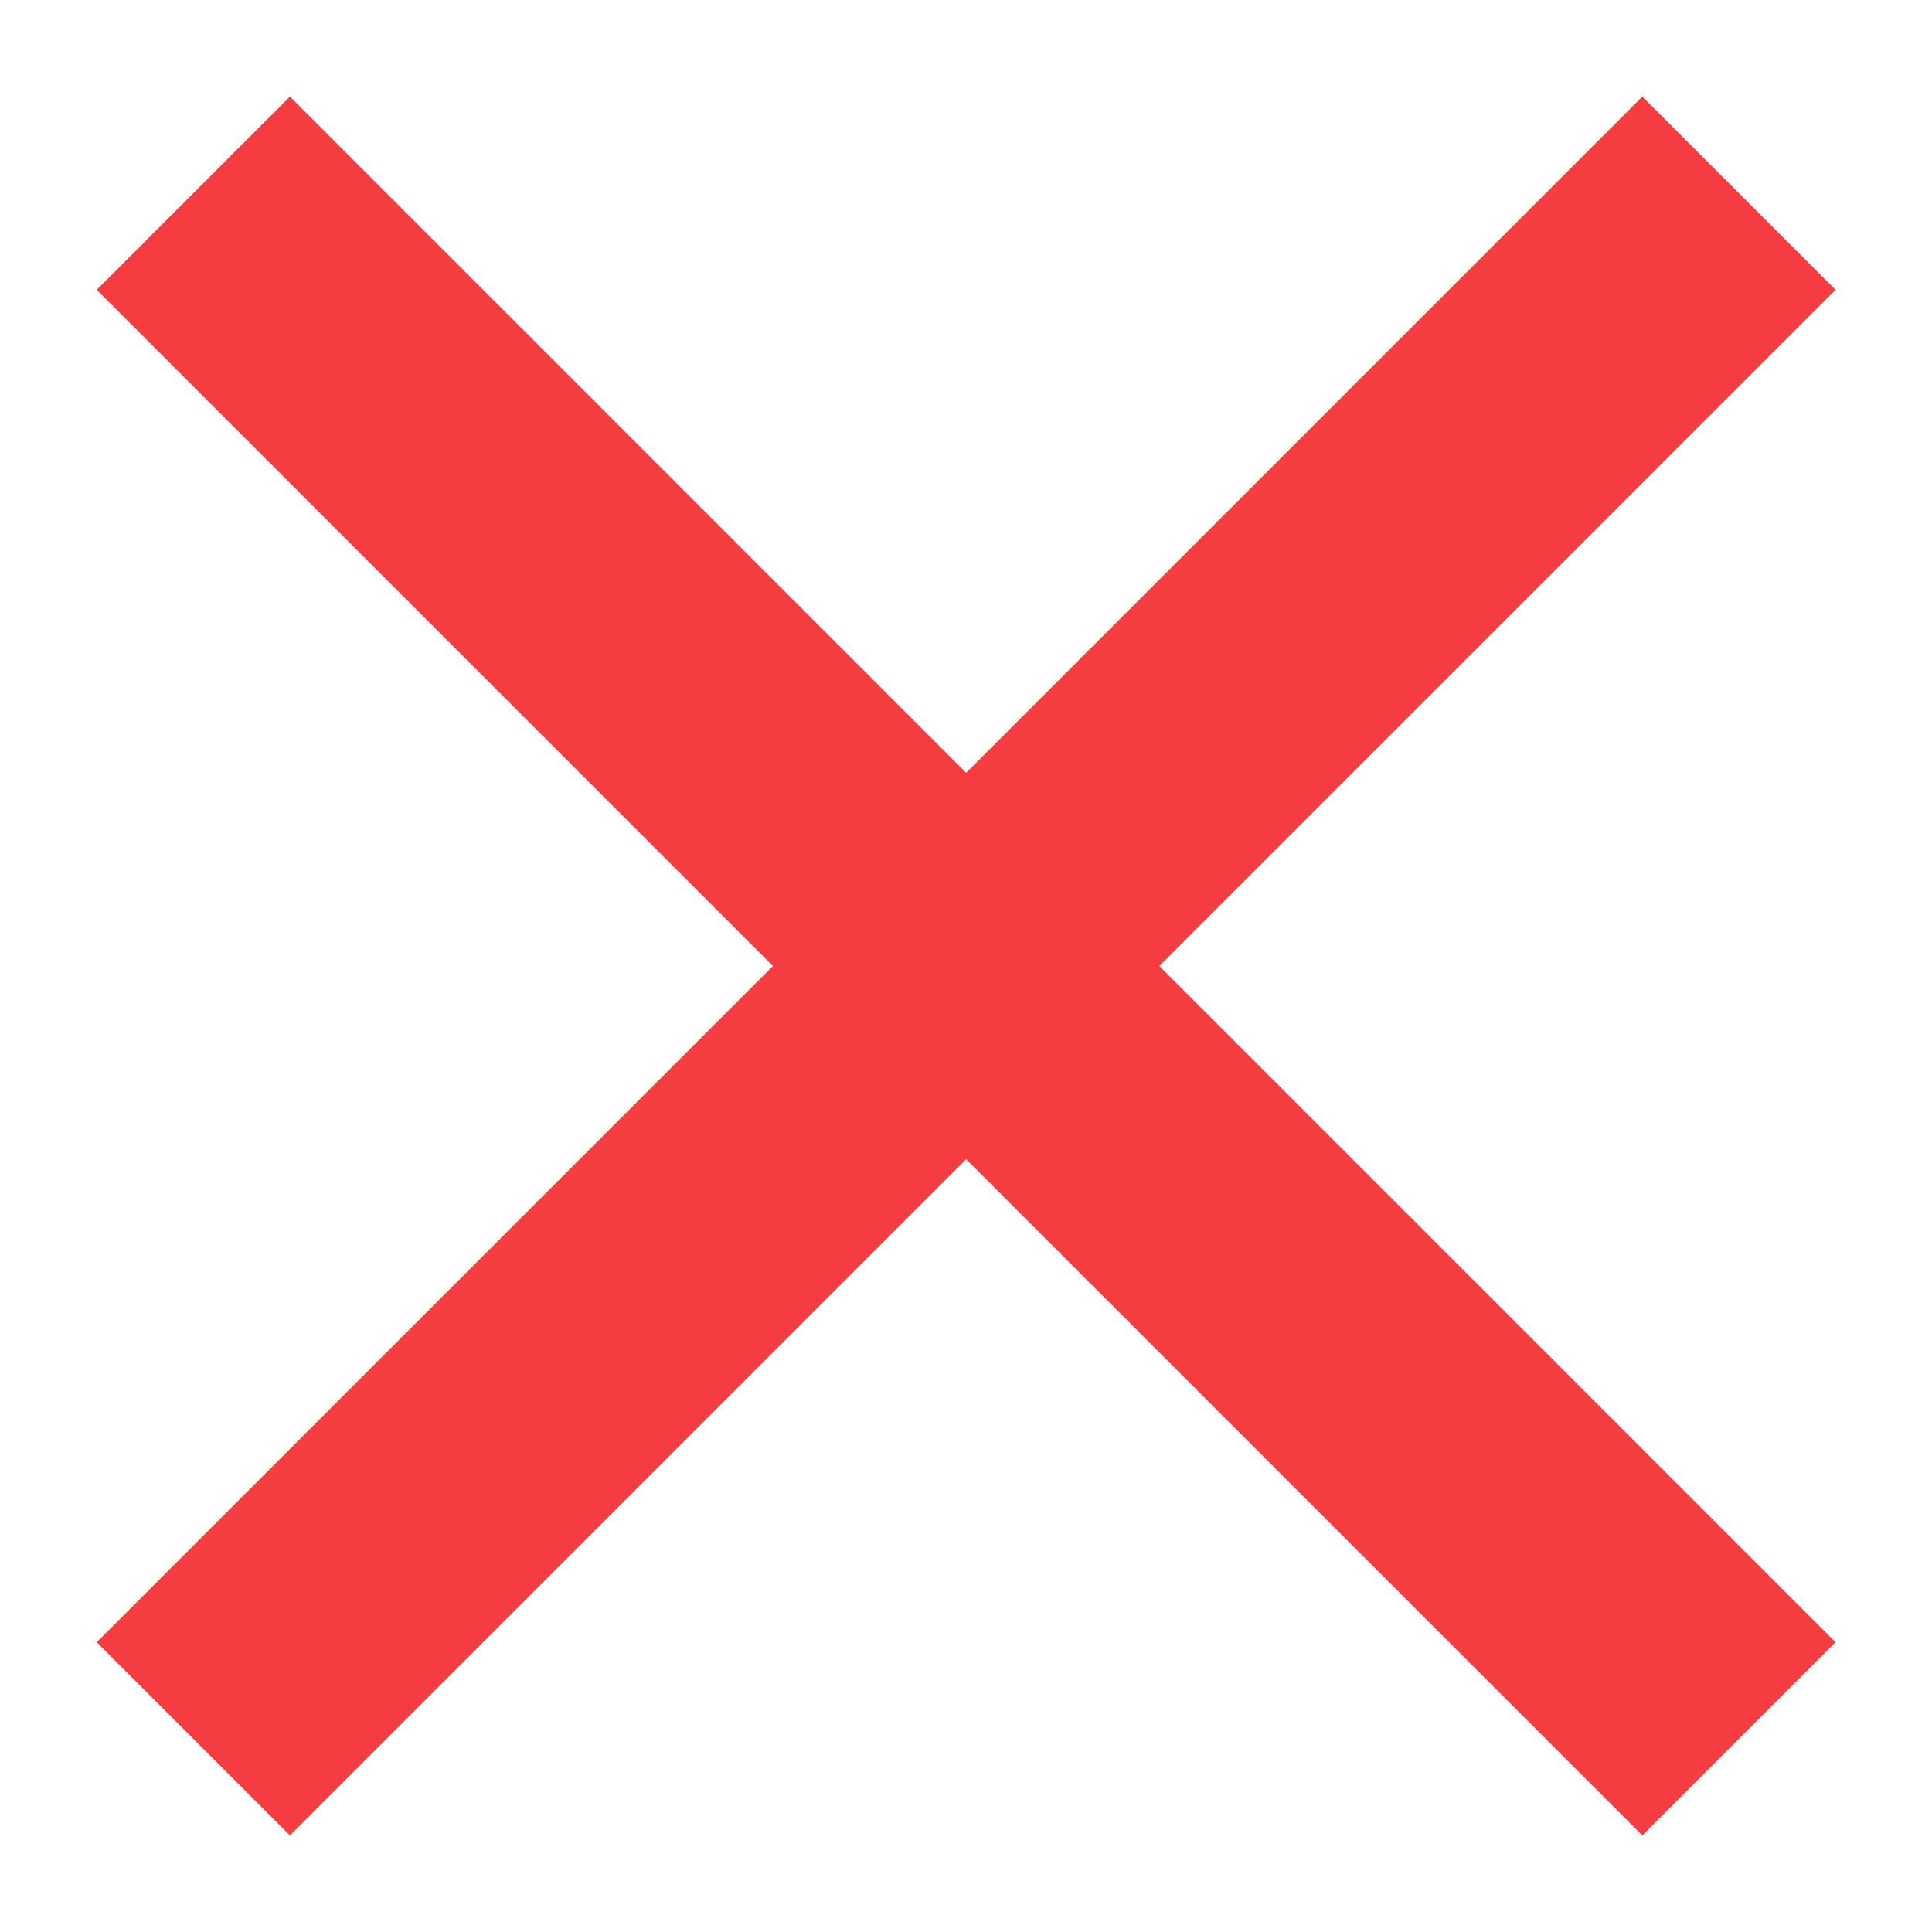 <svg width="16" height="16" viewBox="0 0 16 16" fill="none" xmlns="http://www.w3.org/2000/svg">
<path d="M2.401 15.2L0.801 13.6L6.401 8L0.801 2.4L2.401 0.8L8.001 6.4L13.601 0.8L15.201 2.4L9.601 8L15.201 13.6L13.601 15.2L8.001 9.6L2.401 15.2Z" fill="#F53D41"/>
</svg>
